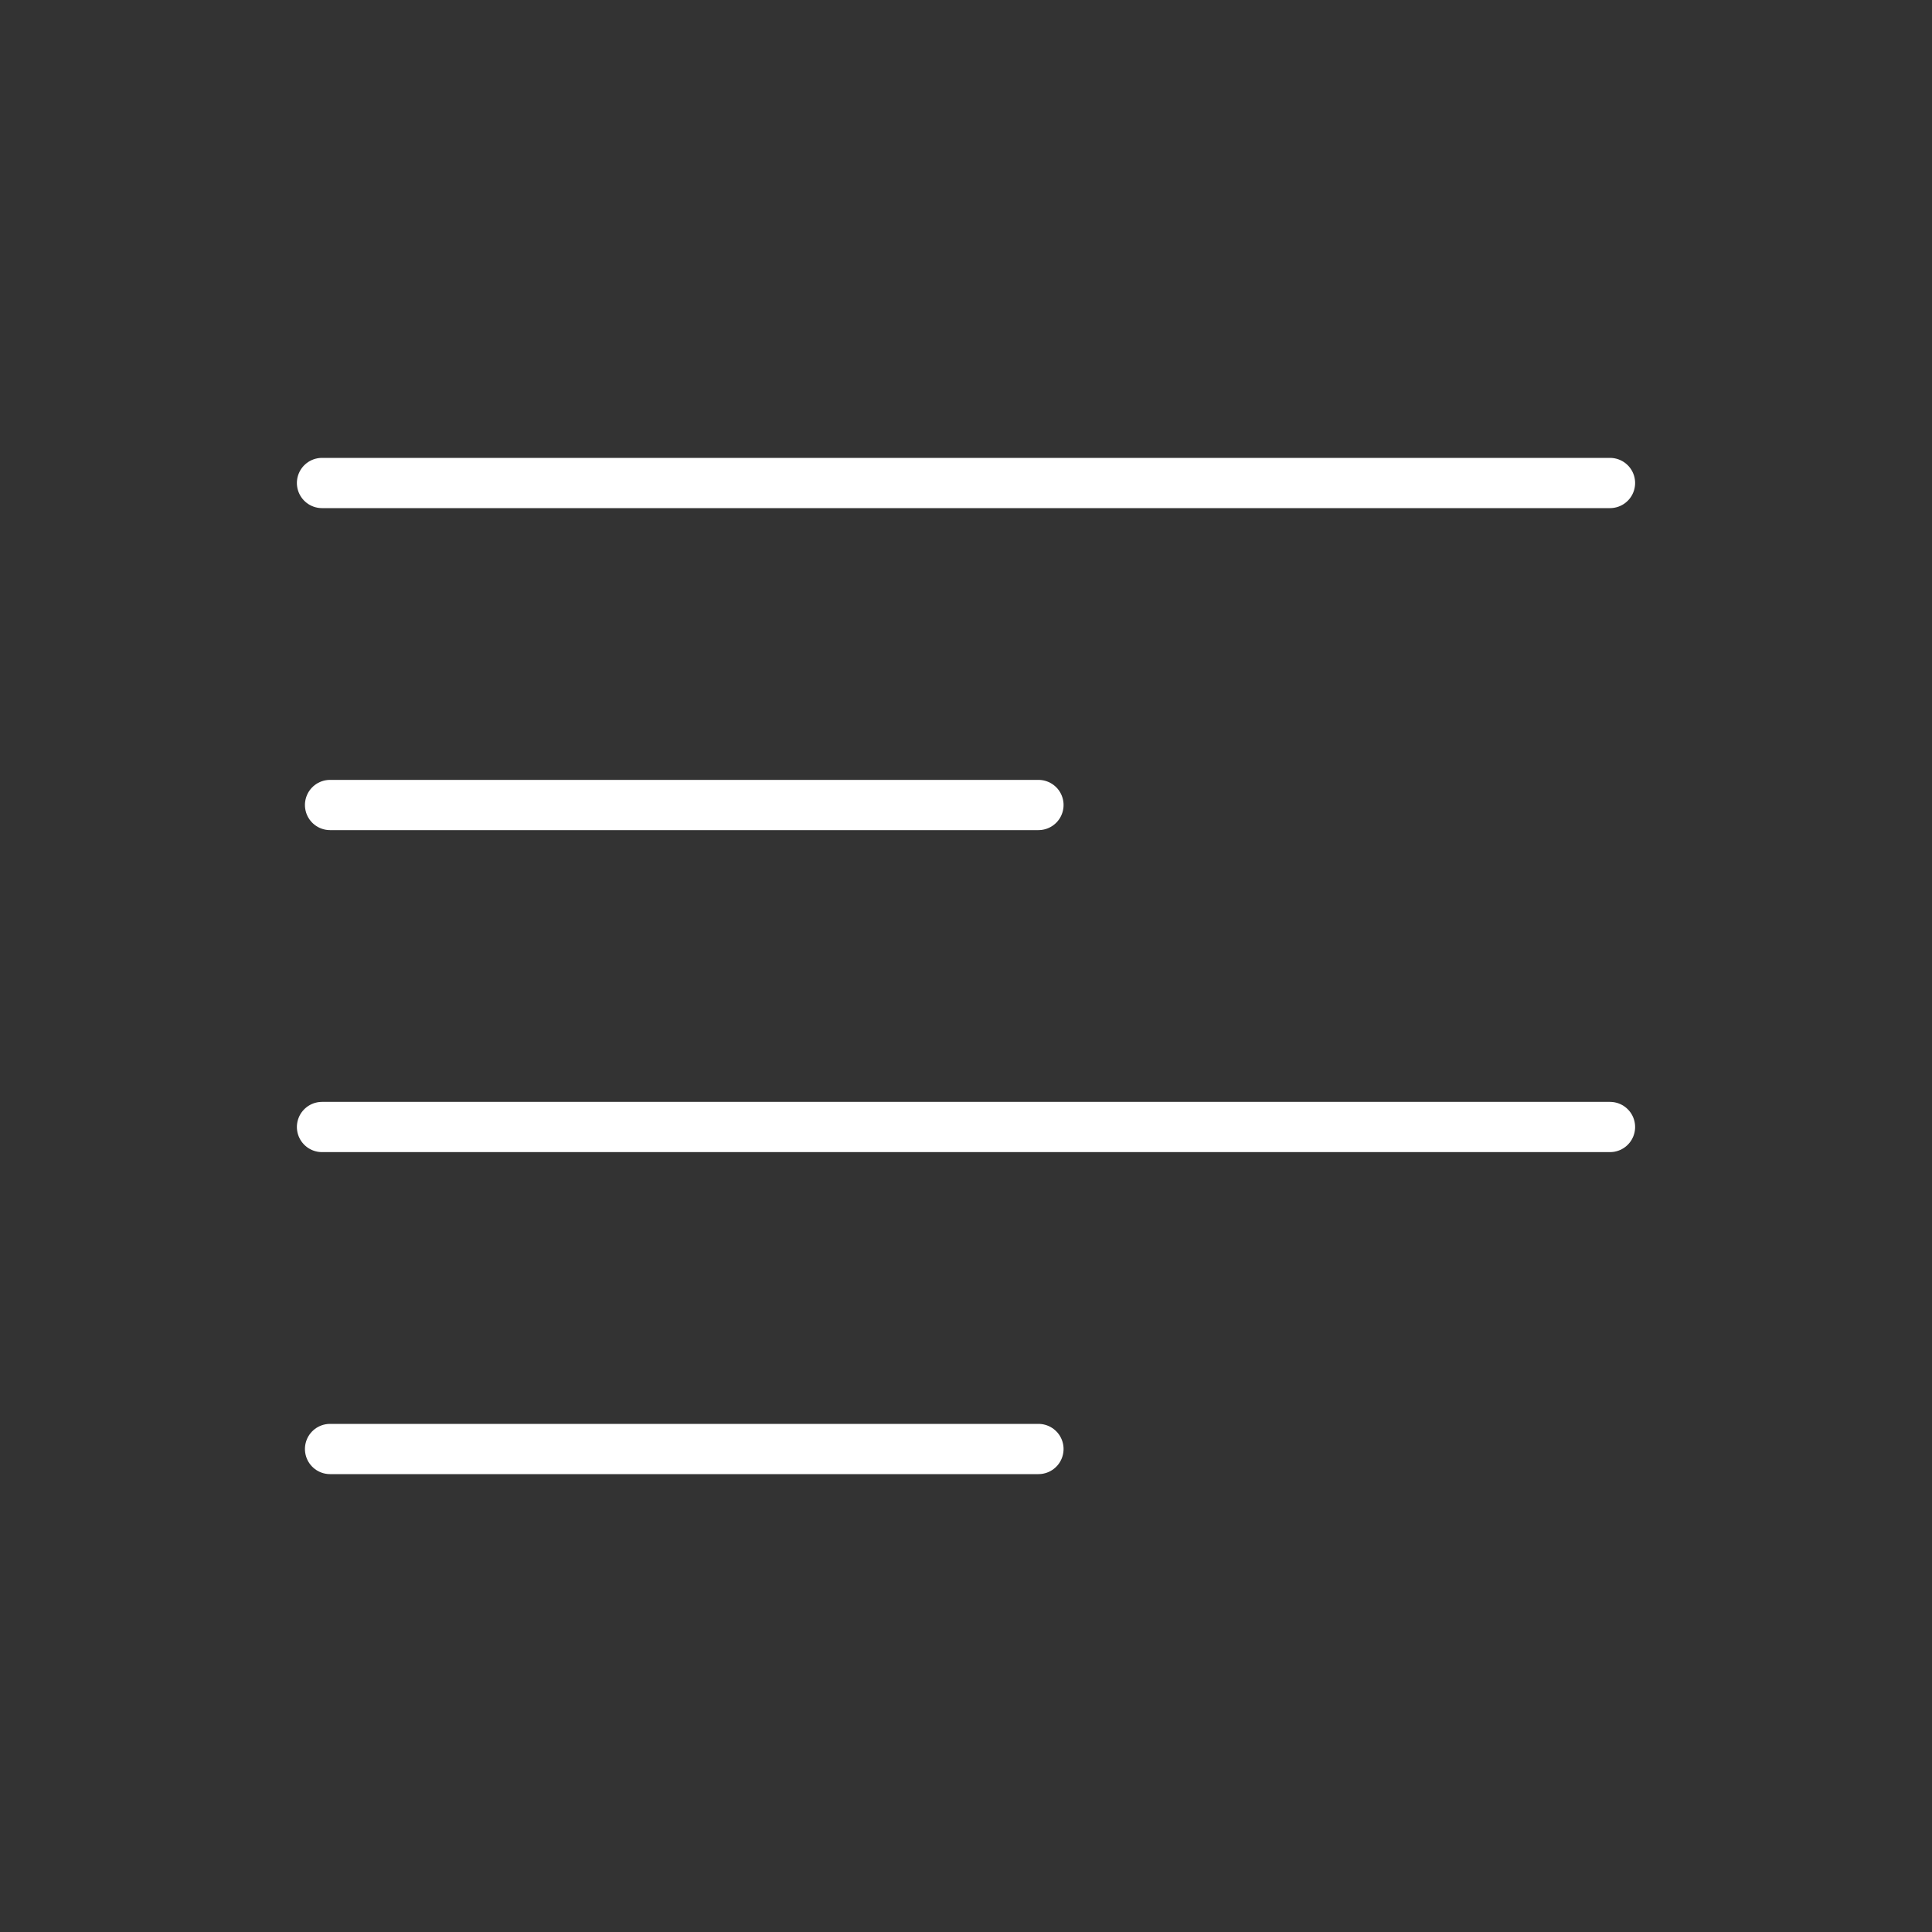 <svg width="64px" height="64px" viewBox="0 0 24 24" xmlns="http://www.w3.org/2000/svg" fill="#000000"><rect x="0" y="0" width="24" height="24" fill="#333333" stroke="none"/><g id="SVGRepo_bgCarrier" stroke-width="0"></g><g id="SVGRepo_tracerCarrier" stroke-linecap="round" stroke-linejoin="round"></g><g id="SVGRepo_iconCarrier"> <title></title> <g id="Complete"> <g id="align-left"> <g> <polygon fill="#ffffff" points="12.9 18 4.1 18 4.1 18 12.9 18 12.9 18" stroke="#ffffff" stroke-linecap="round" stroke-linejoin="round" stroke-width="0.624"></polygon> <polygon fill="#ffffff" points="20 14 4 14 4 14 20 14 20 14" stroke="#ffffff" stroke-linecap="round" stroke-linejoin="round" stroke-width="0.624"></polygon> <polygon fill="#ffffff" points="12.9 10 4.1 10 4.1 10 12.9 10 12.9 10" stroke="#ffffff" stroke-linecap="round" stroke-linejoin="round" stroke-width="0.624"></polygon> <polygon fill="#ffffff" points="20 6 4 6 4 6 20 6 20 6" stroke="#ffffff" stroke-linecap="round" stroke-linejoin="round" stroke-width="0.624"></polygon> </g> </g> </g> </g></svg>